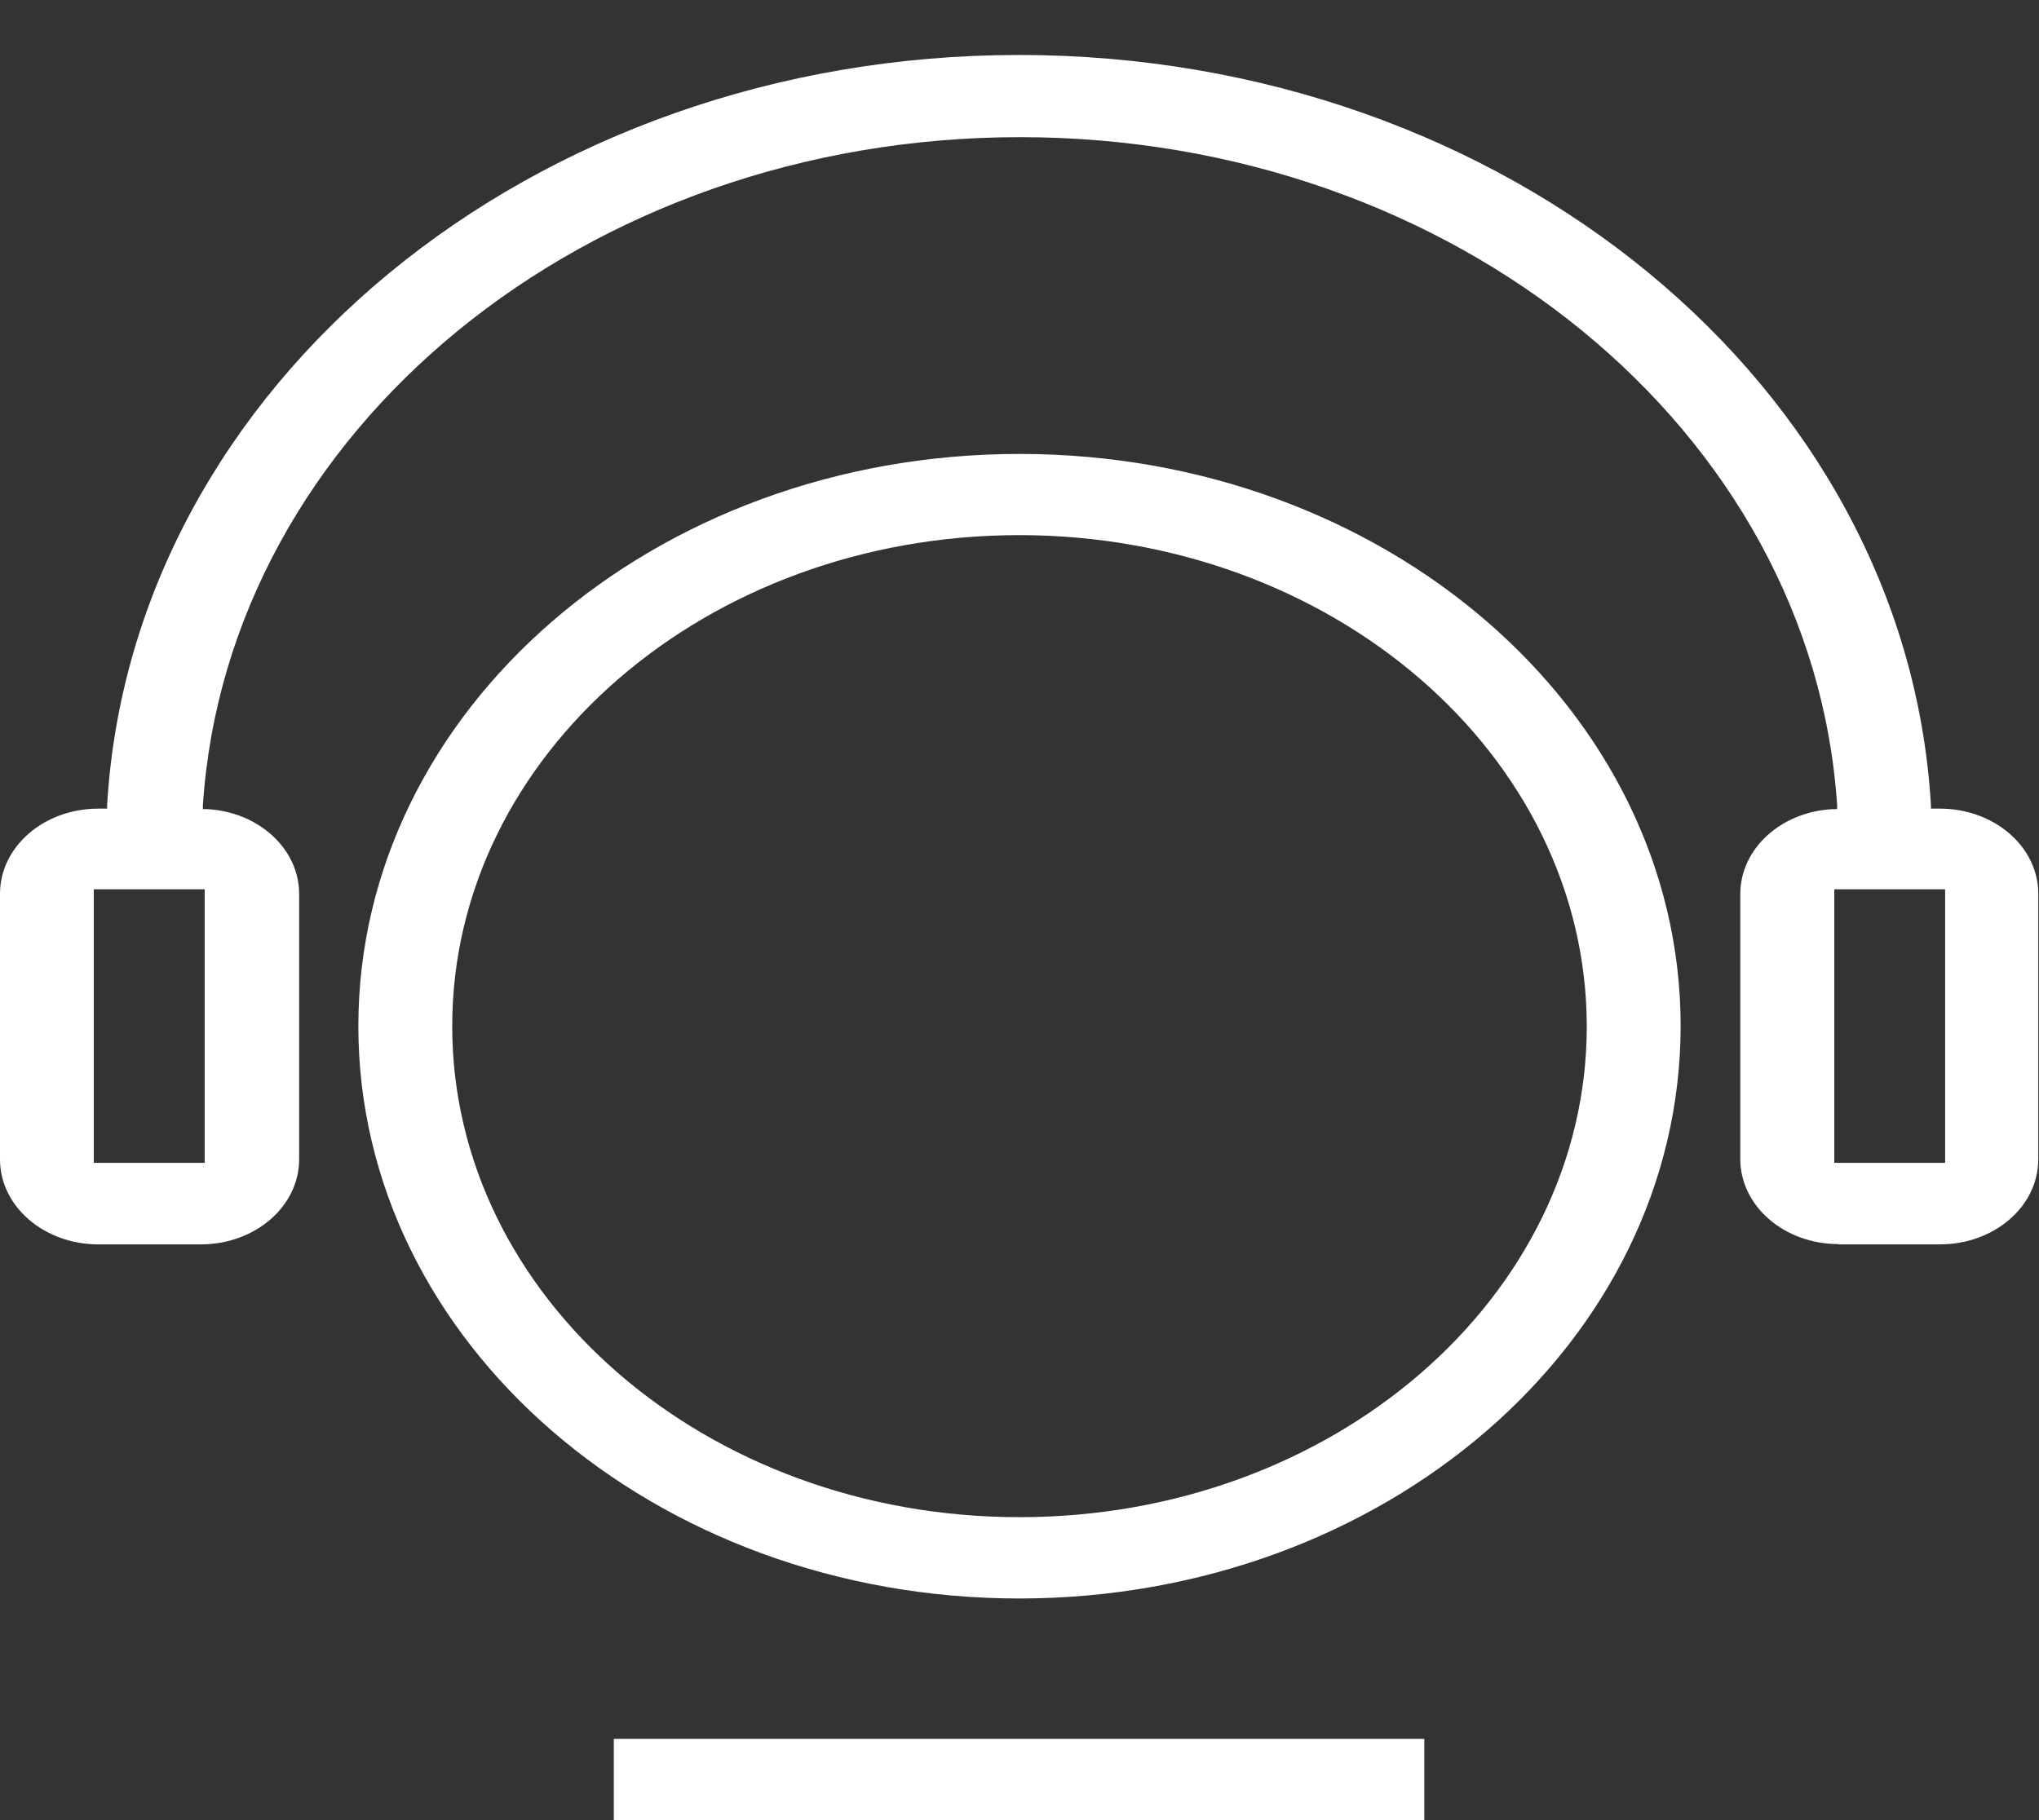 ﻿<?xml version="1.0" encoding="utf-8"?>
<svg version="1.1" xmlns:xlink="http://www.w3.org/1999/xlink" width="28px" height="25px" xmlns="http://www.w3.org/2000/svg">
  <rect width="100%" height="100%" fill="#333333" stroke="none"/>
  <g transform="matrix(1 0 0 1 -987 -136 )">
    <path d="M 23.079 14.091  C 23.077 18.432  19.014 21.952  14 21.956  C 8.986 21.956  4.921 18.437  4.921 14.096  C 4.921 9.754  8.986 6.235  14 6.235  C 19.012 6.235  23.076 9.752  23.079 14.091  Z M 21.79 14.091  C 21.782 10.37  18.298 7.355  14 7.35  C 9.698 7.35  6.21 10.37  6.21 14.095  C 6.21 17.819  9.698 20.839  14 20.839  C 18.302 20.839  21.79 17.819  21.79 14.095  C 21.79 14.093  21.79 14.092  21.79 14.091  Z M 25.242 17.092  L 25.246 17.088  C 24.502 17.088  23.899 16.566  23.898 15.921  L 23.898 12.273  C 23.902 11.657  24.457 11.15  25.166 11.114  L 25.228 11.114  L 25.228 11.062  C 24.889 5.911  19.966 1.884  14.007 1.884  C 8.048 1.884  3.125 5.911  2.786 11.062  L 2.786 11.114  L 2.848 11.114  C 3.554 11.153  4.105 11.66  4.108 12.273  L 4.108 15.925  C 4.107 16.569  3.505 17.091  2.761 17.092  L 1.361 17.092  C 1.357 17.092  1.353 17.092  1.35 17.092  C 0.604 17.092  0 16.569  0 15.924  C 0 15.923  0 15.922  0 15.921  L 0 12.273  C 0.002 11.629  0.604 11.108  1.347 11.107  L 1.471 11.107  L 1.471 11.061  C 1.81 5.286  7.316 0.755  13.994 0.755  C 20.672 0.755  26.178 5.286  26.516 11.061  L 26.516 11.107  L 26.642 11.107  C 27.386 11.108  27.989 11.63  27.99 12.274  L 27.99 15.926  C 27.989 16.57  27.386 17.091  26.642 17.092  L 25.242 17.092  Z M 25.189 12.215  L 25.189 15.972  L 26.711 15.972  L 26.711 12.215  L 25.189 12.215  Z M 1.288 15.972  L 1.289 15.972  L 2.811 15.972  L 2.811 12.215  L 1.288 12.215  L 1.288 15.972  Z M 8.429 25  L 8.429 23.884  L 19.559 23.884  L 19.559 25  L 8.429 25  Z " fill-rule="nonzero" fill="#ffffff" stroke="none" transform="matrix(1 0 0 1 987 136 )" />
  </g>
</svg>